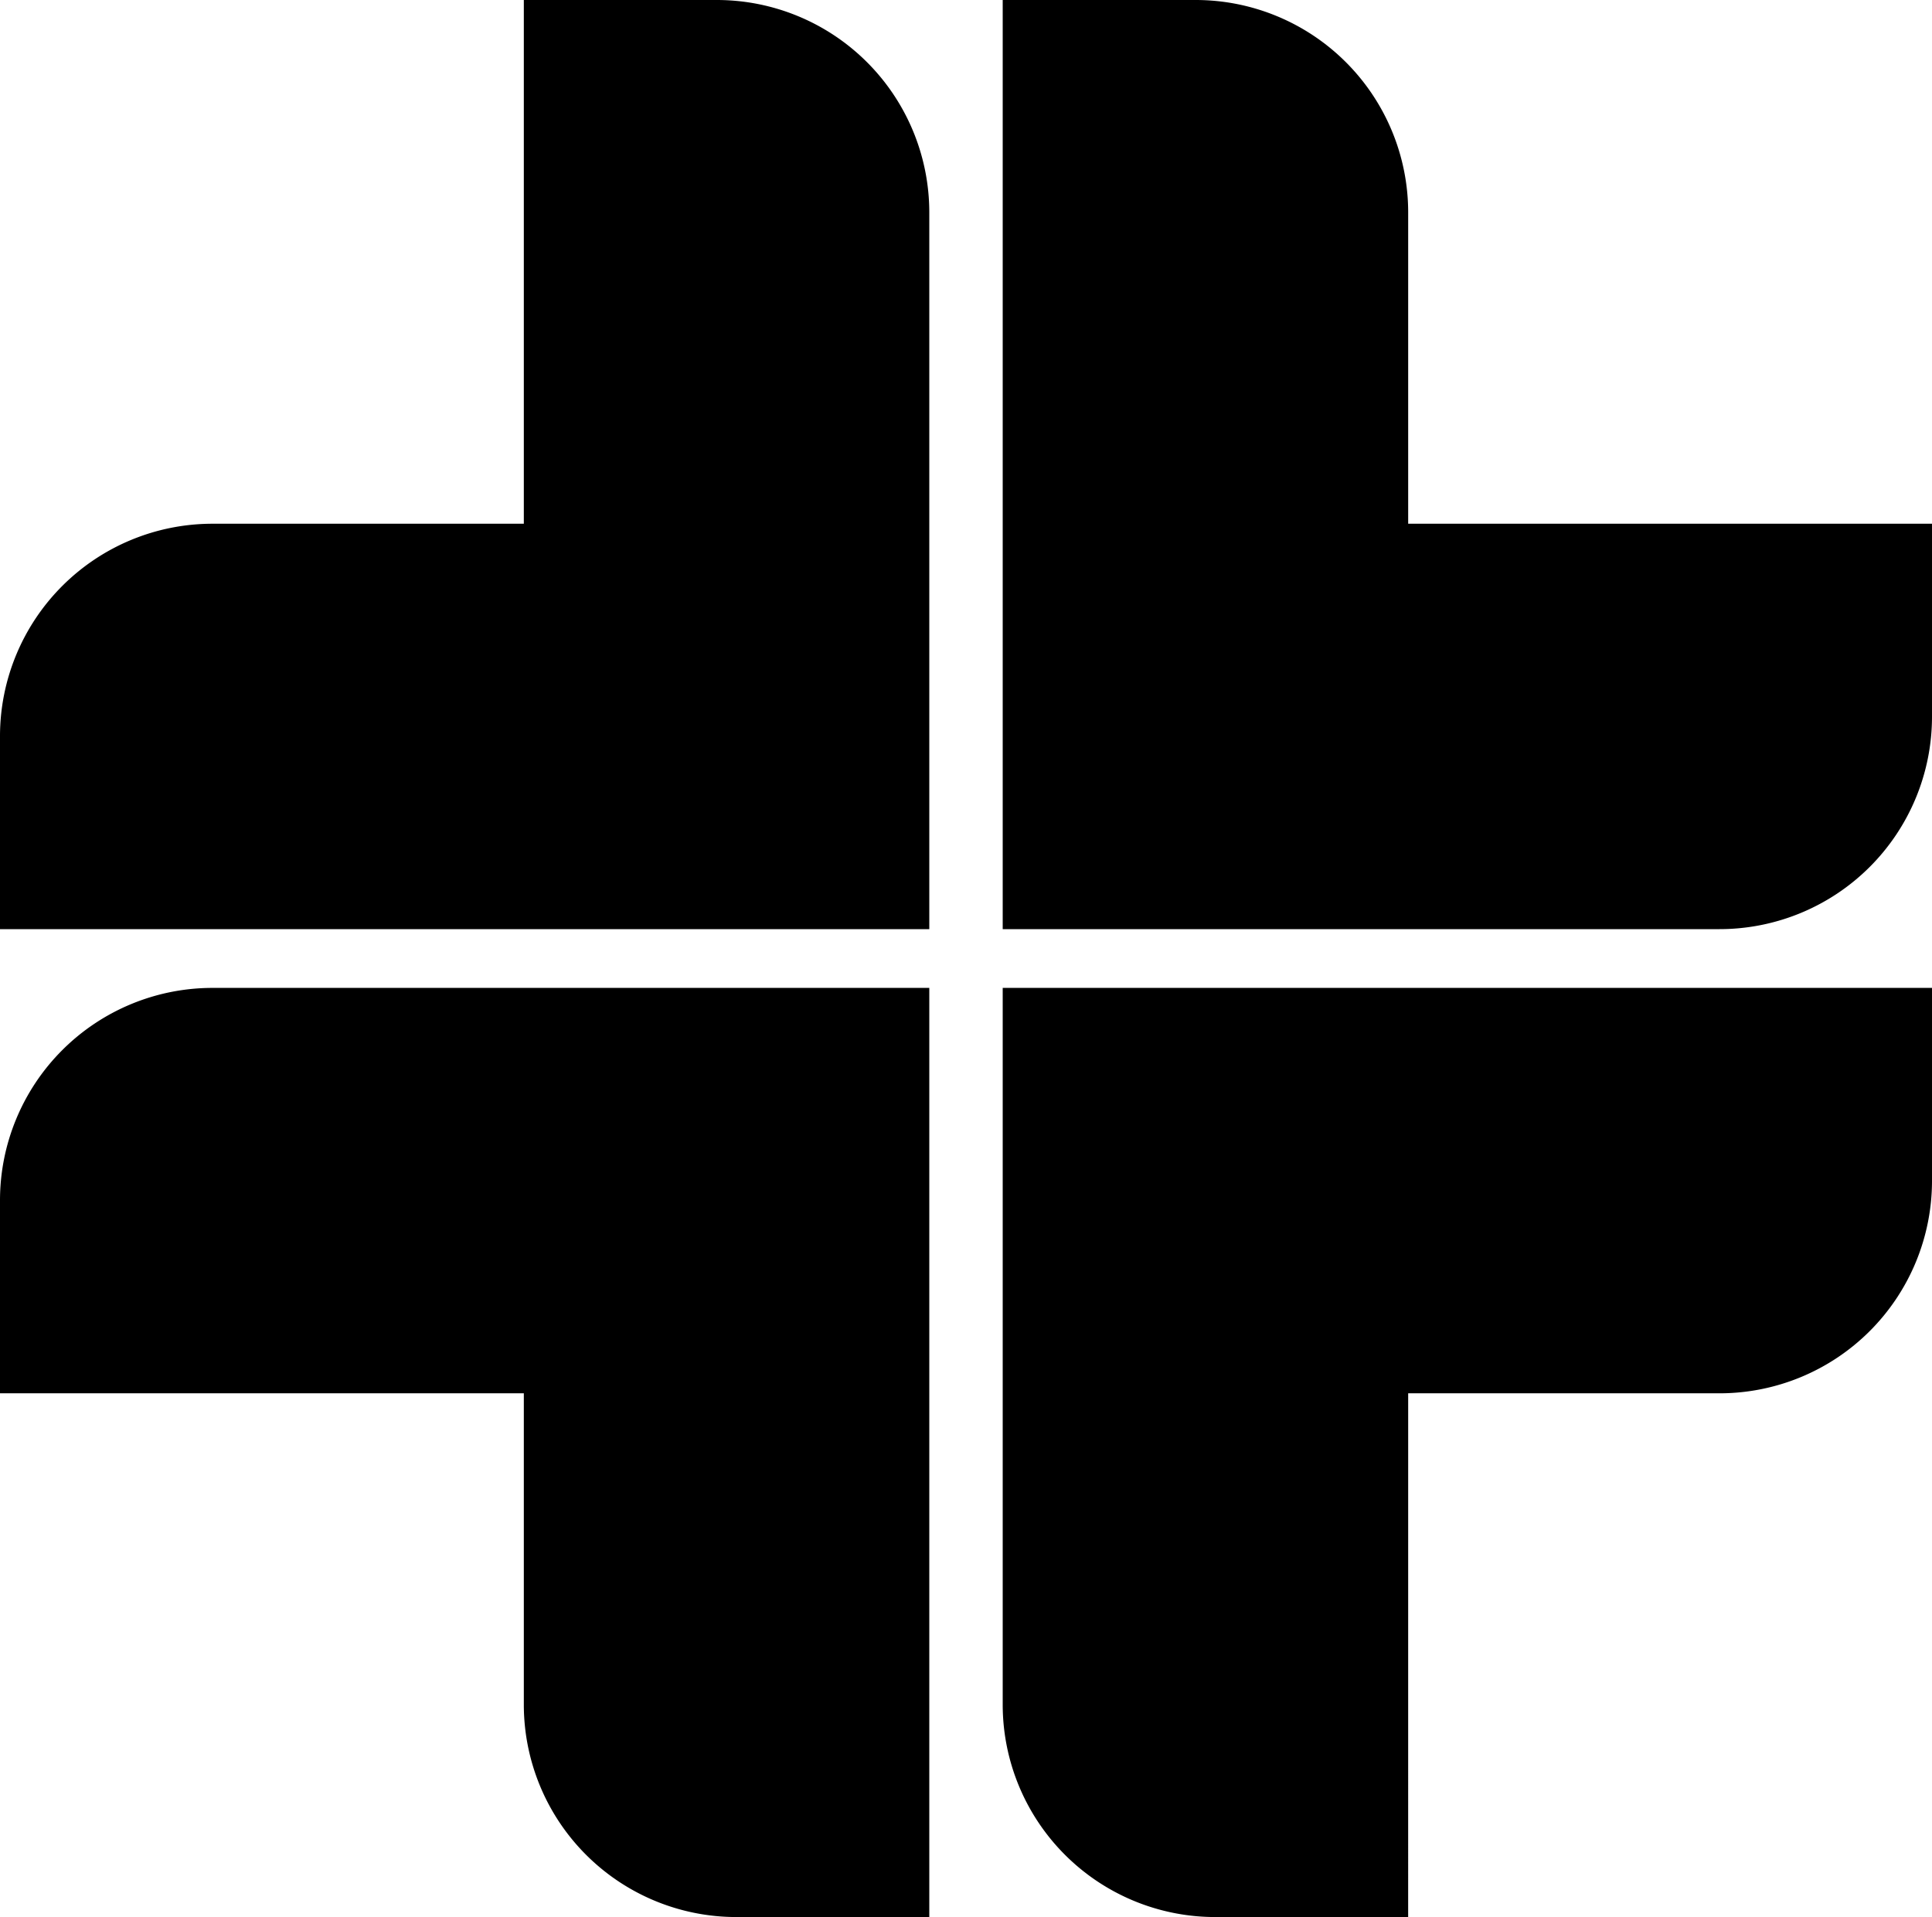 <svg xmlns="http://www.w3.org/2000/svg" width="100" height="99.242" viewBox="0 0 100 99.242">
  <g id="Group_18" data-name="Group 18" transform="translate(0 60)">
    <g id="Group_1" data-name="Group 1" transform="translate(0 -60)">
      <path id="Path_12" data-name="Path 12" d="M245.087,53.913V37.8a11,11,0,0,0-11-11H224.1V74.9h37.1a11,11,0,0,0,11-11V53.913Z" transform="translate(-172.2 -26.8)"/>
      <path id="Path_13" data-name="Path 13" d="M96.913,53.913H80.8a11,11,0,0,0-11,11V74.9h48.1V37.8a11,11,0,0,0-11-11H96.913Z" transform="translate(-69.8 -26.8)"/>
      <path id="Path_14" data-name="Path 14" d="M96.913,202.087V218.2a11,11,0,0,0,11,11H117.9V181.1H80.8a11,11,0,0,0-11,11v9.986Z" transform="translate(-69.8 -129.958)"/>
      <path id="Path_15" data-name="Path 15" d="M245.087,202.087H261.2a11,11,0,0,0,11-11V181.1H224.1v37.1a11,11,0,0,0,11,11h9.986Z" transform="translate(-172.2 -129.958)"/>
    </g>
  </g>
</svg>
